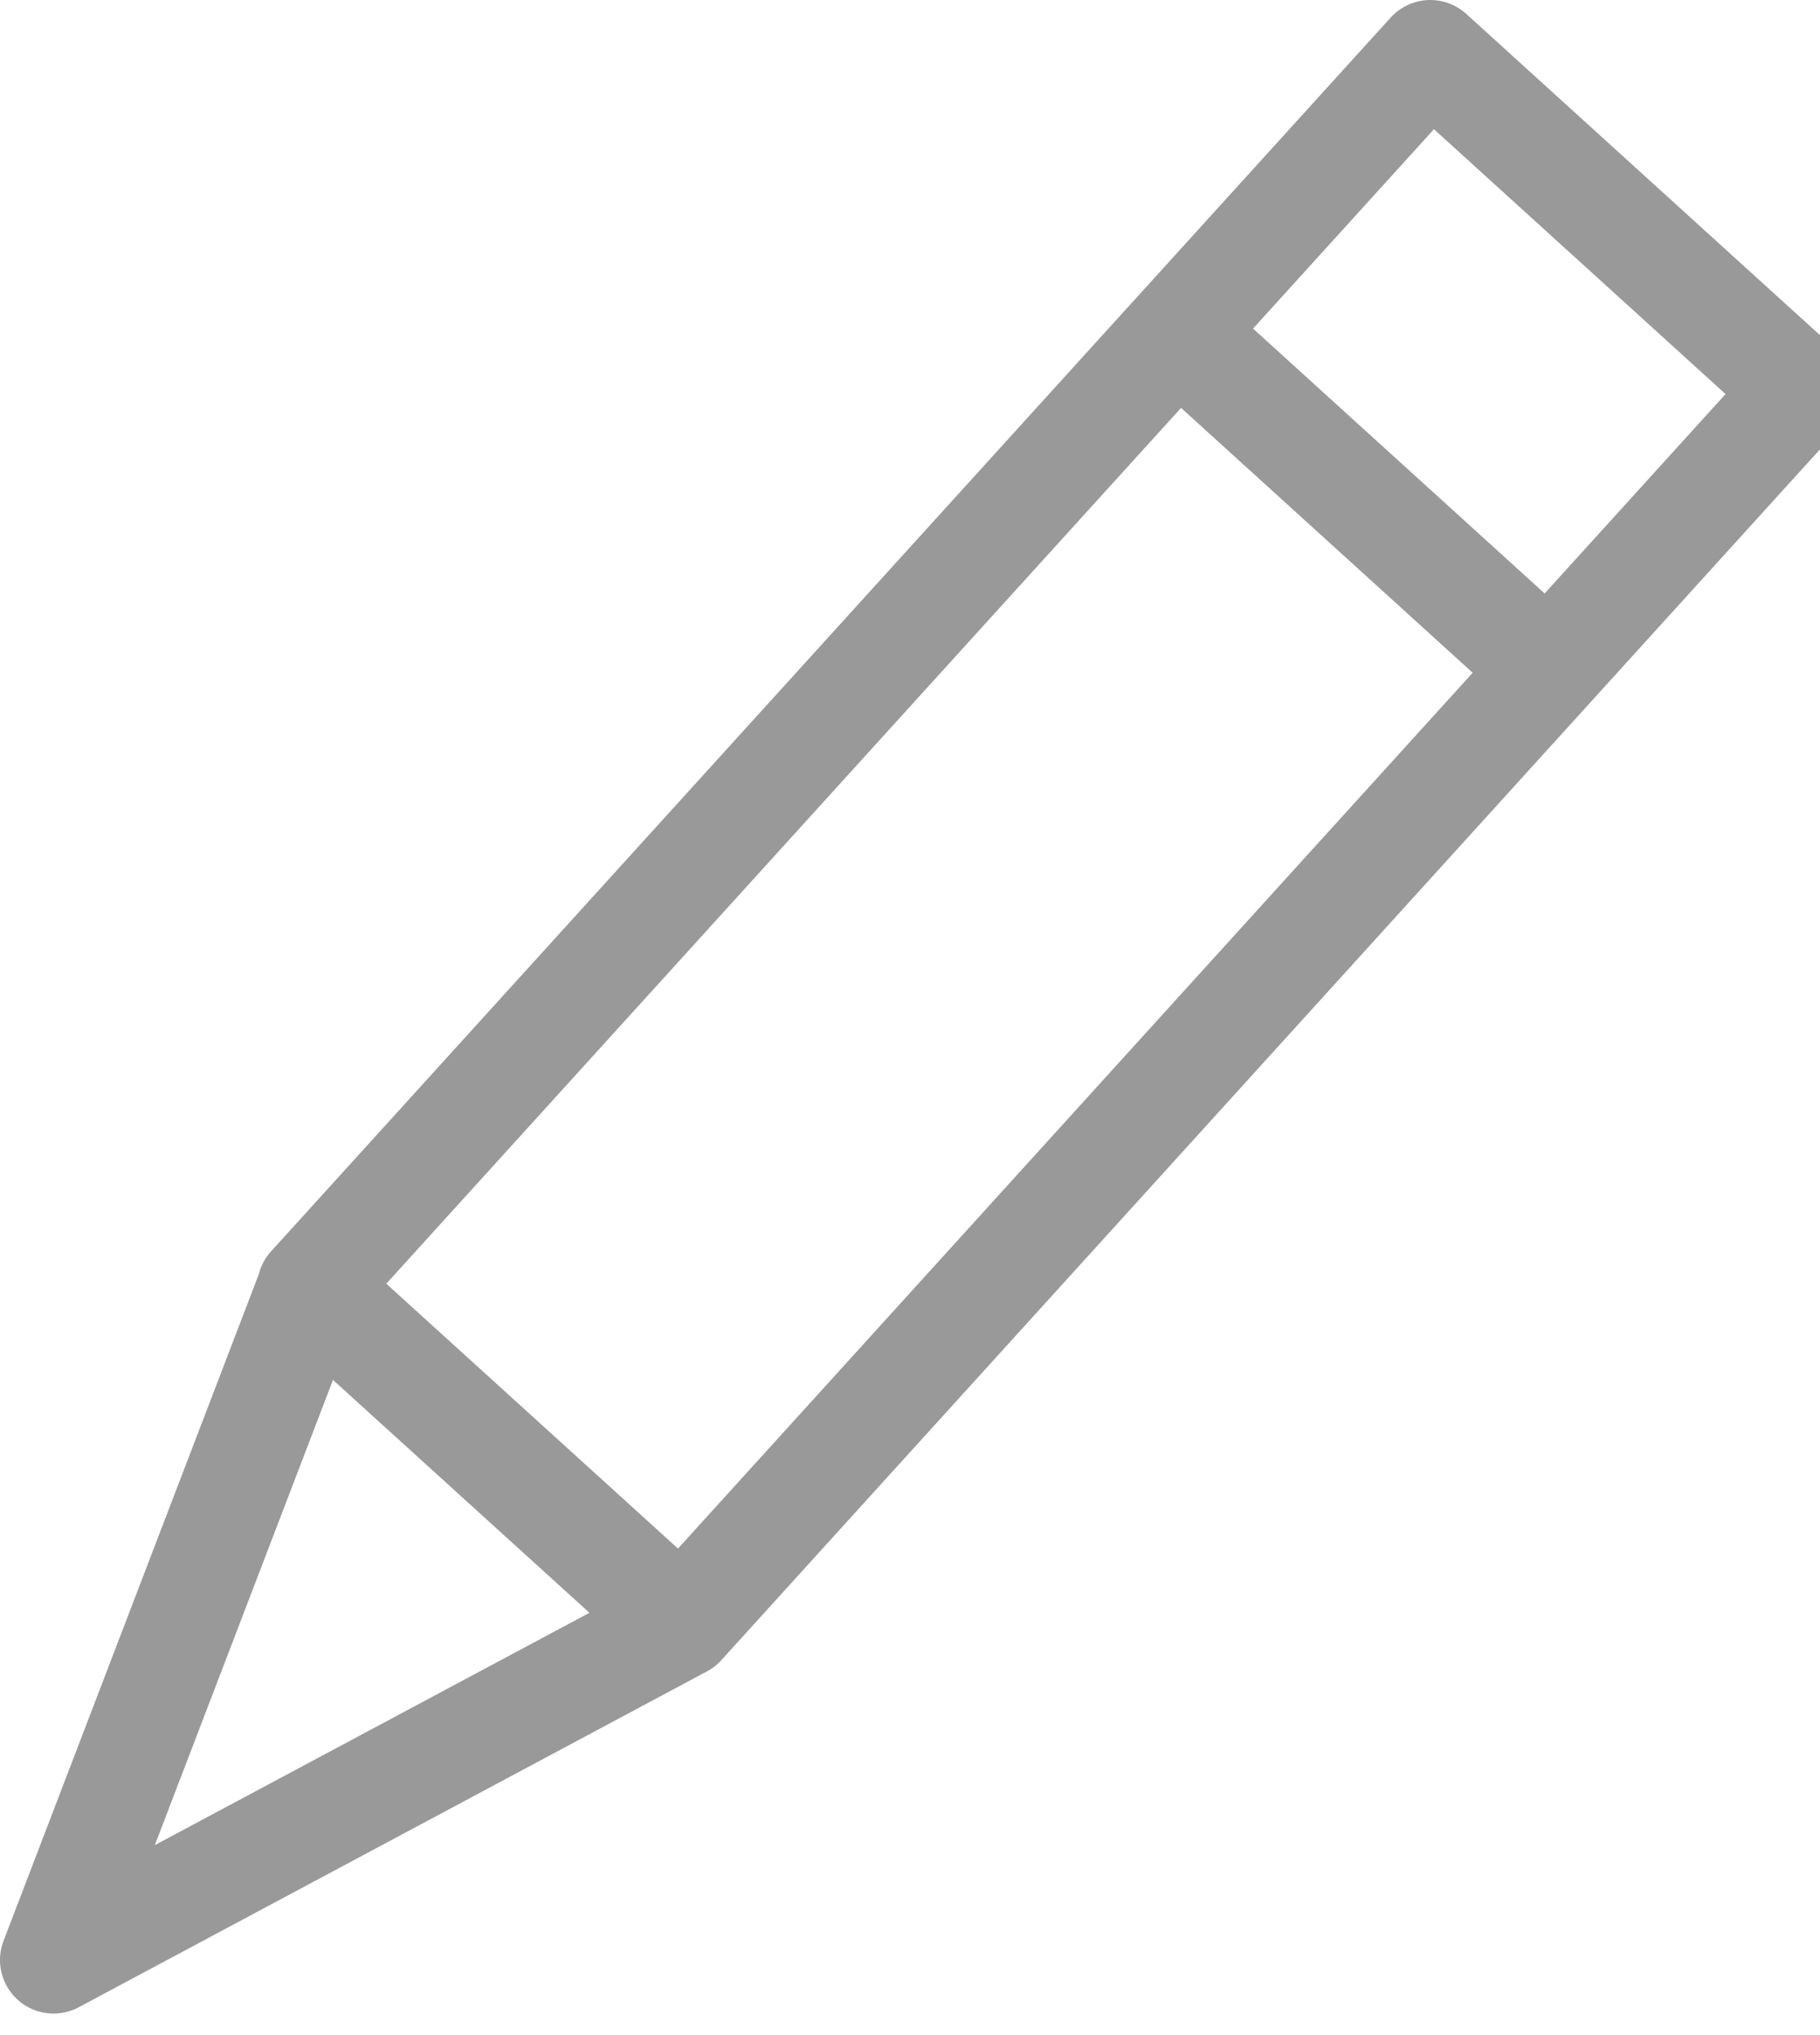 <svg width="17" height="19" viewBox="0 0 17 19" xmlns="http://www.w3.org/2000/svg"><title>edit</title><g fill="none" fill-rule="evenodd"><g stroke="#999"><path stroke-linecap="round" stroke-linejoin="round" d="M6.367 15.164L.5 18.299l2.402-6.27v-.01L13.36.5l3.464 3.145z"/><path d="M10.998 3.102l3.463 3.144M6.367 15.164L2.903 12.02"/></g></g></svg>